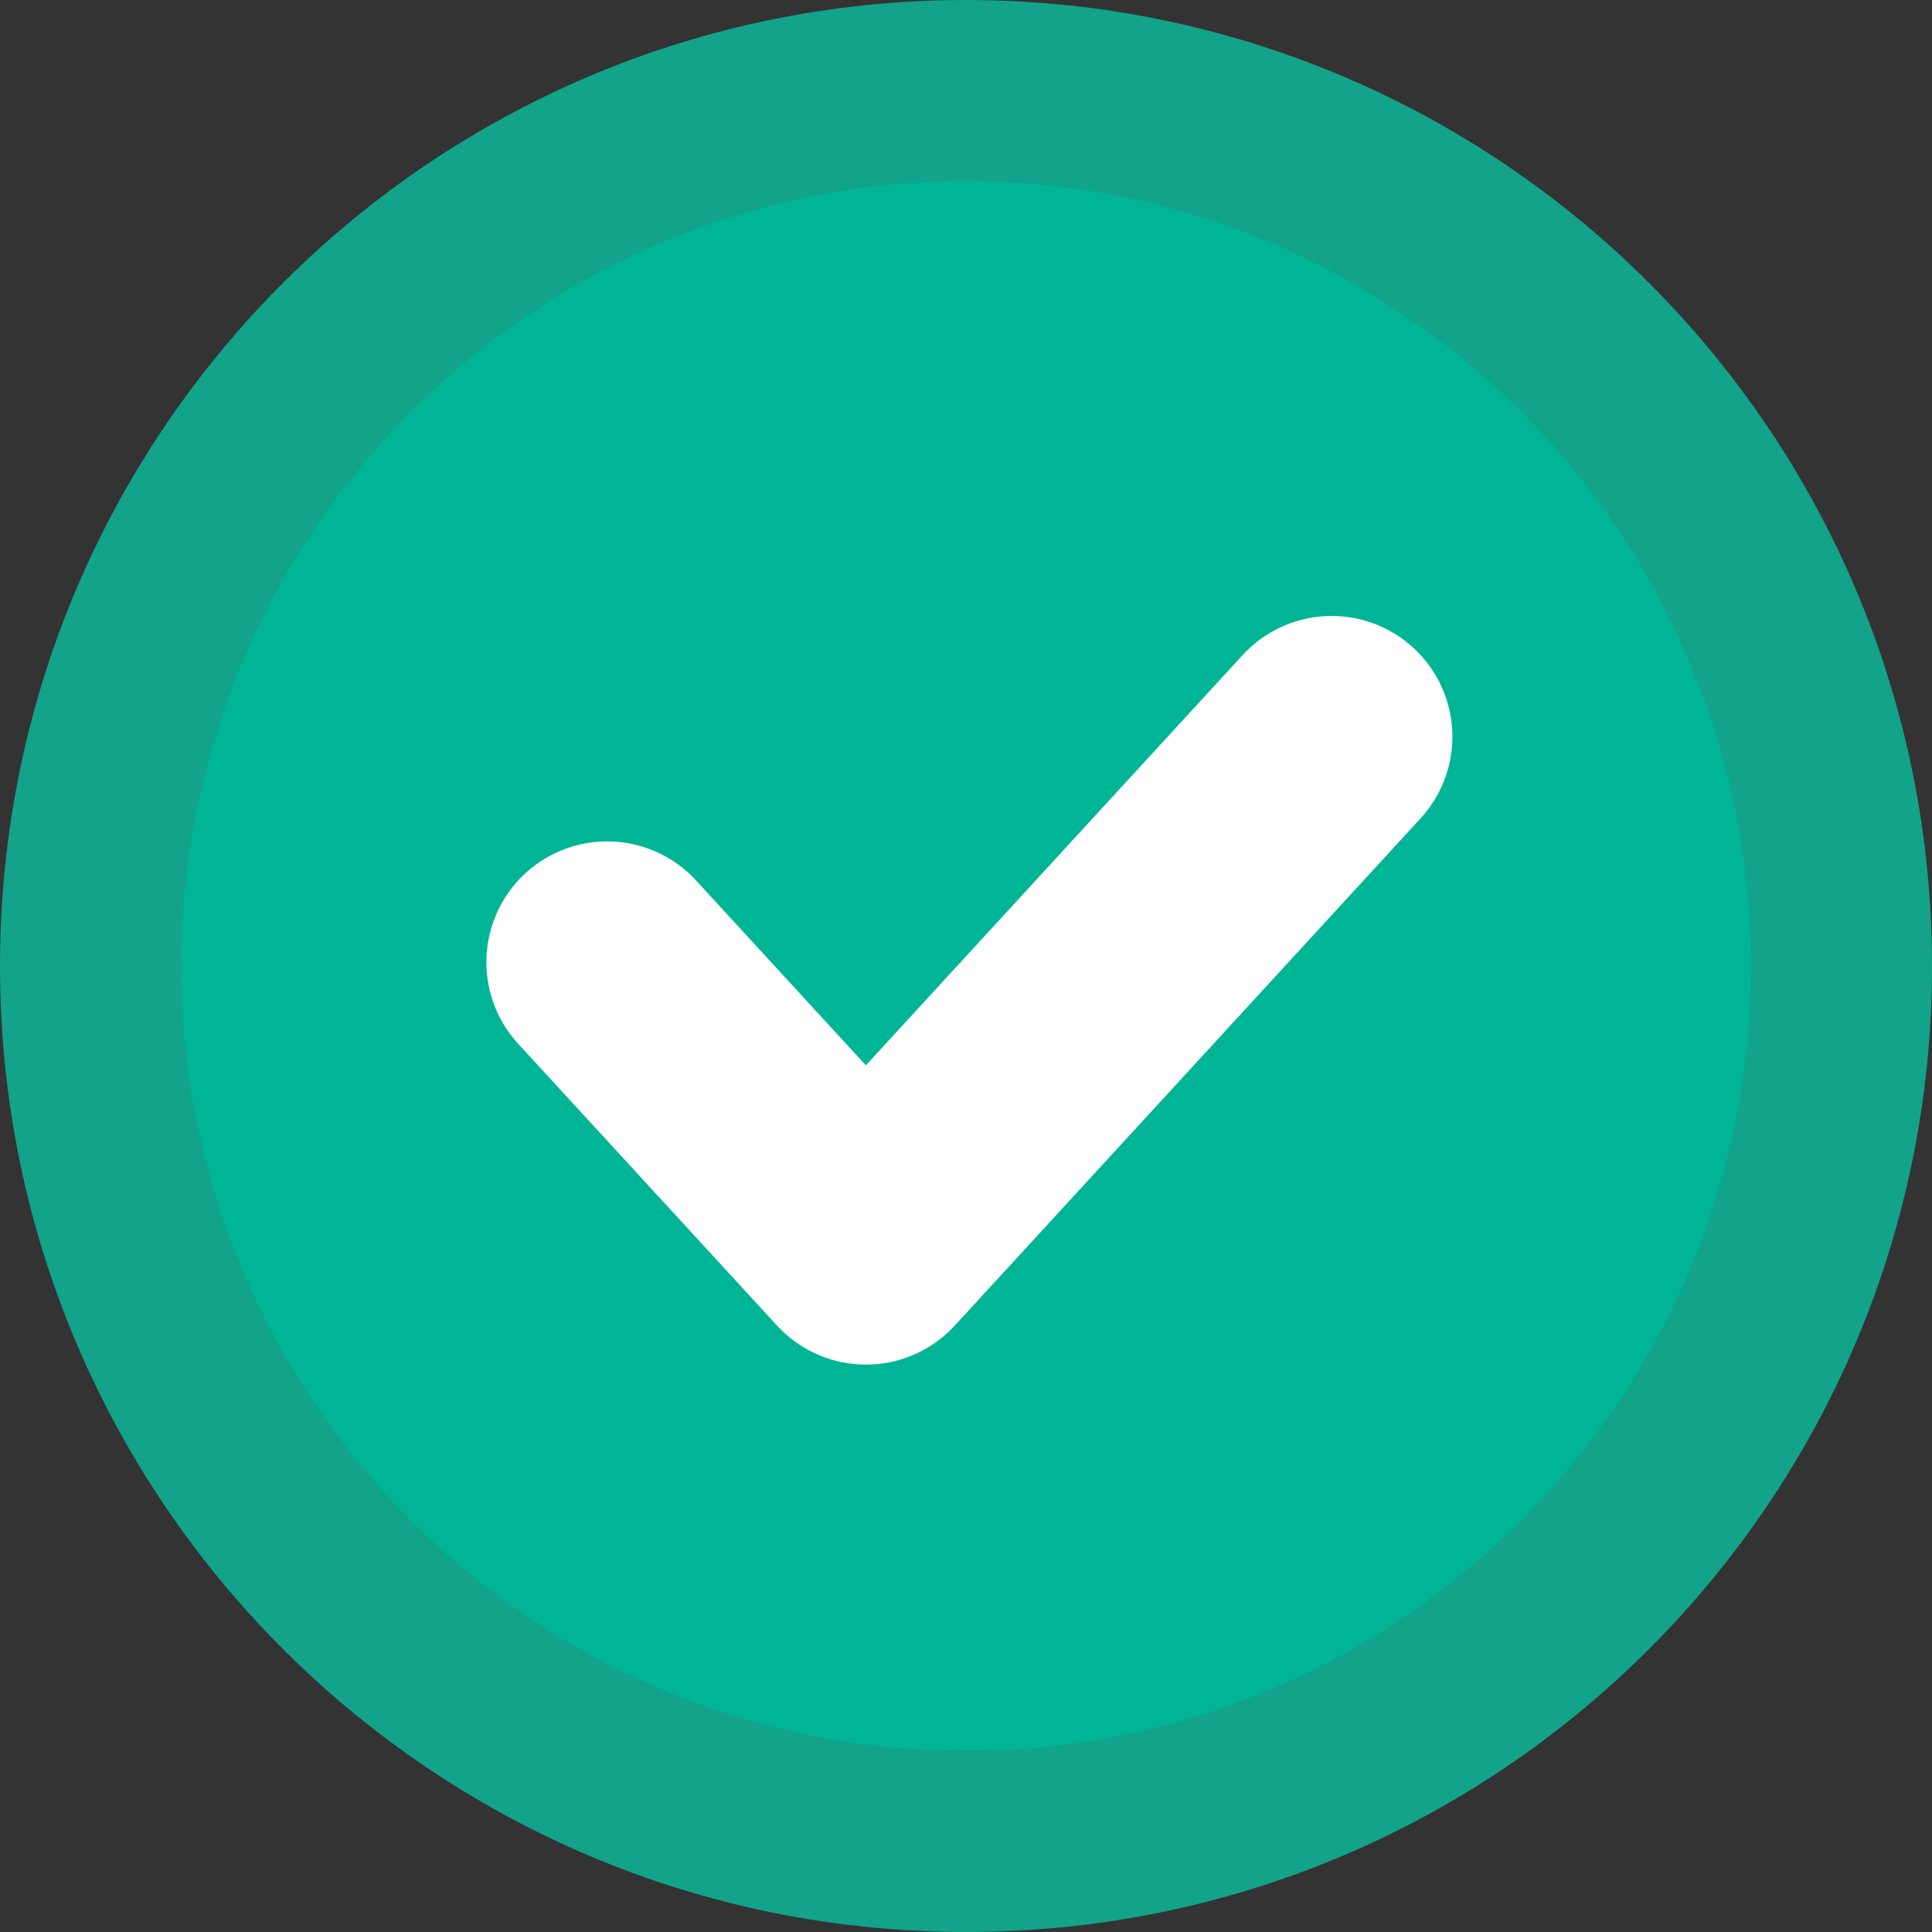 <svg id="ico-ok" xmlns="http://www.w3.org/2000/svg" width="16" height="16" viewBox="0 0 16 16">
  <rect x="0" y="0" width="16" height="16" fill="#333333" stroke="none"/>
  <g id="Trazado_1467" data-name="Trazado 1467" fill="#00b596">
    <path d="M 8 15.25 C 4.002 15.25 0.75 11.998 0.75 8 C 0.75 4.002 4.002 0.75 8 0.75 C 11.998 0.75 15.25 4.002 15.25 8 C 15.25 11.998 11.998 15.25 8 15.25 Z" stroke="none"/>
    <path d="M 8 1.5 C 4.416 1.5 1.5 4.416 1.5 8 C 1.5 11.584 4.416 14.5 8 14.5 C 11.584 14.5 14.5 11.584 14.5 8 C 14.5 4.416 11.584 1.5 8 1.5 M 8 0 C 12.418 0 16 3.582 16 8 C 16 12.418 12.418 16 8 16 C 3.582 16 0 12.418 0 8 C 0 3.582 3.582 0 8 0 Z" stroke="none" fill="#12a38a"/>
  </g>
  <path id="Trazado_1309" data-name="Trazado 1309" d="M-2999.615,1503.054l2.143,2.333,3.857-4.2" transform="translate(3004.643 -1495.086)" fill="none" stroke="#fff" stroke-linecap="round" stroke-linejoin="round" stroke-width="2"/>
</svg>
